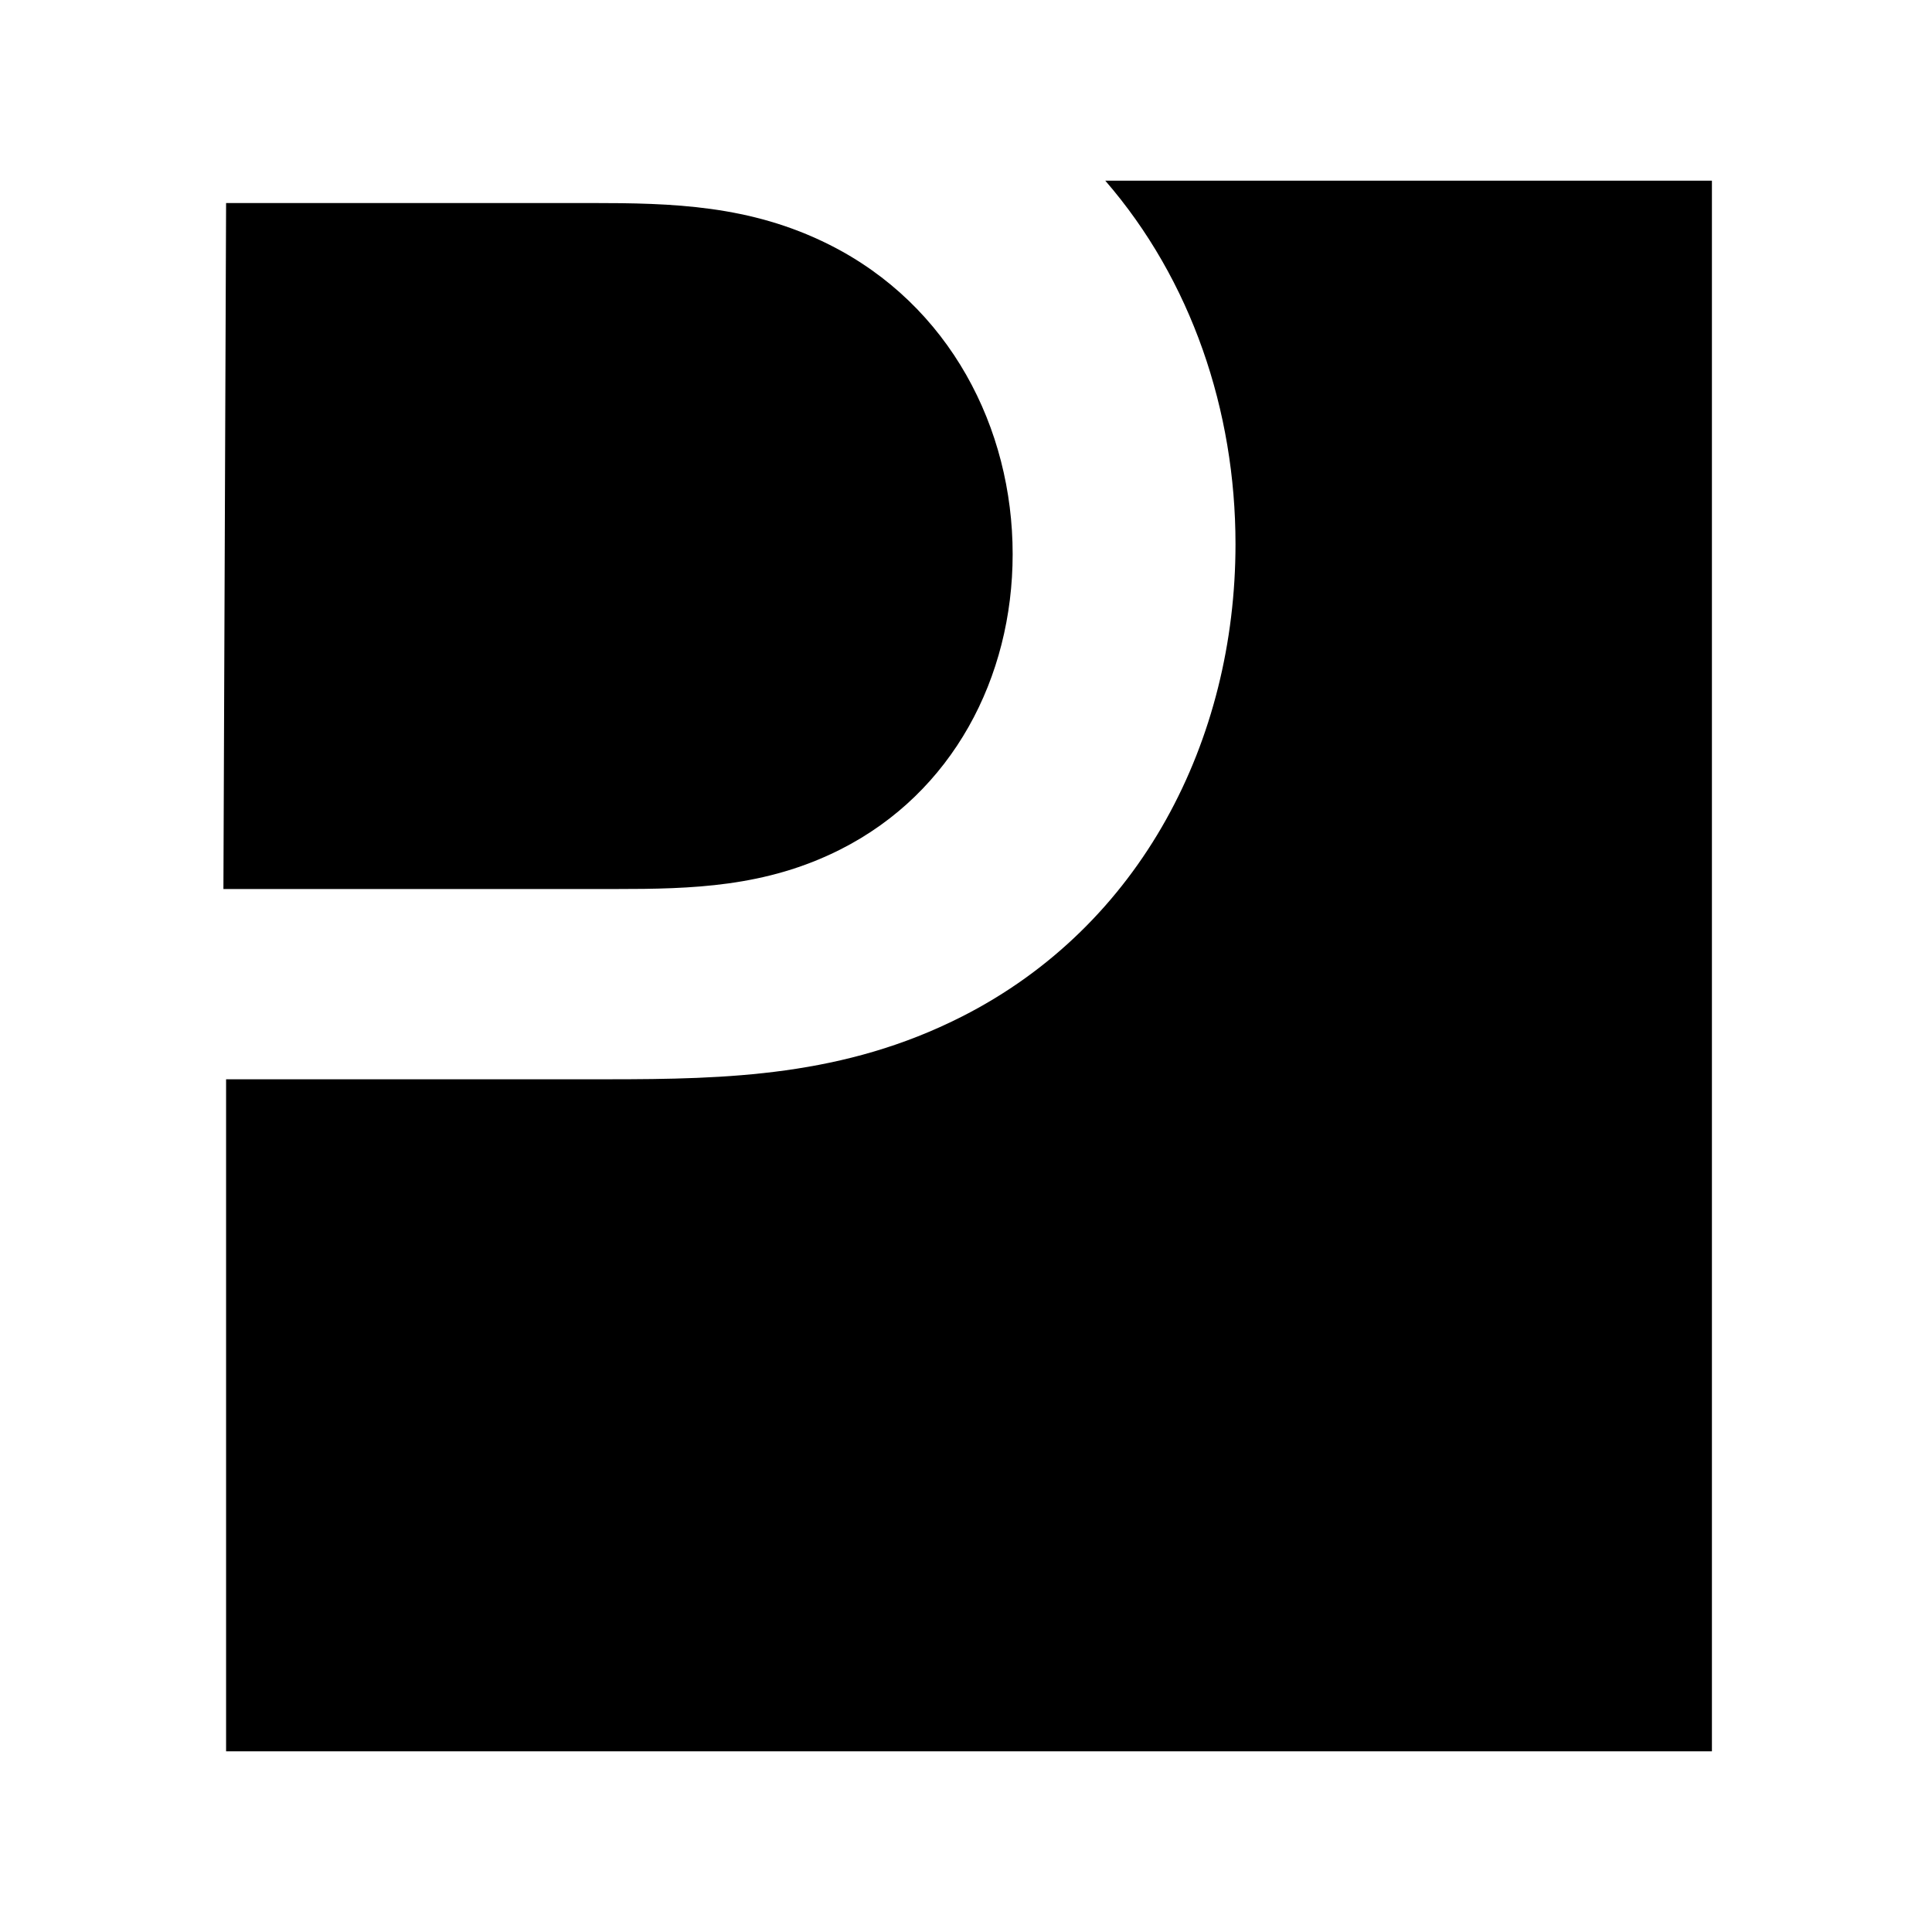 <?xml version="1.0" encoding="utf-8"?>
<!-- Generator: Adobe Illustrator 16.0.4, SVG Export Plug-In . SVG Version: 6.00 Build 0)  -->
<!DOCTYPE svg PUBLIC "-//W3C//DTD SVG 1.1//EN" "http://www.w3.org/Graphics/SVG/1.1/DTD/svg11.dtd">
<svg version="1.1" id="Layer_1" xmlns="http://www.w3.org/2000/svg" xmlns:xlink="http://www.w3.org/1999/xlink" x="0px" y="0px"
	 width="128px" height="128px" viewBox="0 0 128 128" enable-background="new 0 0 128 128" xml:space="preserve">
<g>
	<g>
		<path d="M55.678,56.279c7.439-3.757,11.413-11.395,11.413-19.568c0-8.344-4.157-16.5-12.162-20.508
			c-5.234-2.621-10.396-2.752-15.761-2.752H14.979L14.802,58.9h25.966C45.831,58.9,50.727,58.779,55.678,56.279z M73.226,11.969
			c5.708,6.585,8.629,15.234,8.629,24.083c0,12.995-6.248,25.272-18.123,31.297c-7.799,3.958-15.498,4.156-23.497,4.156H14.979
			v44.526h98.44V11.969H73.226z"/>
	</g>
</g>
</svg>
